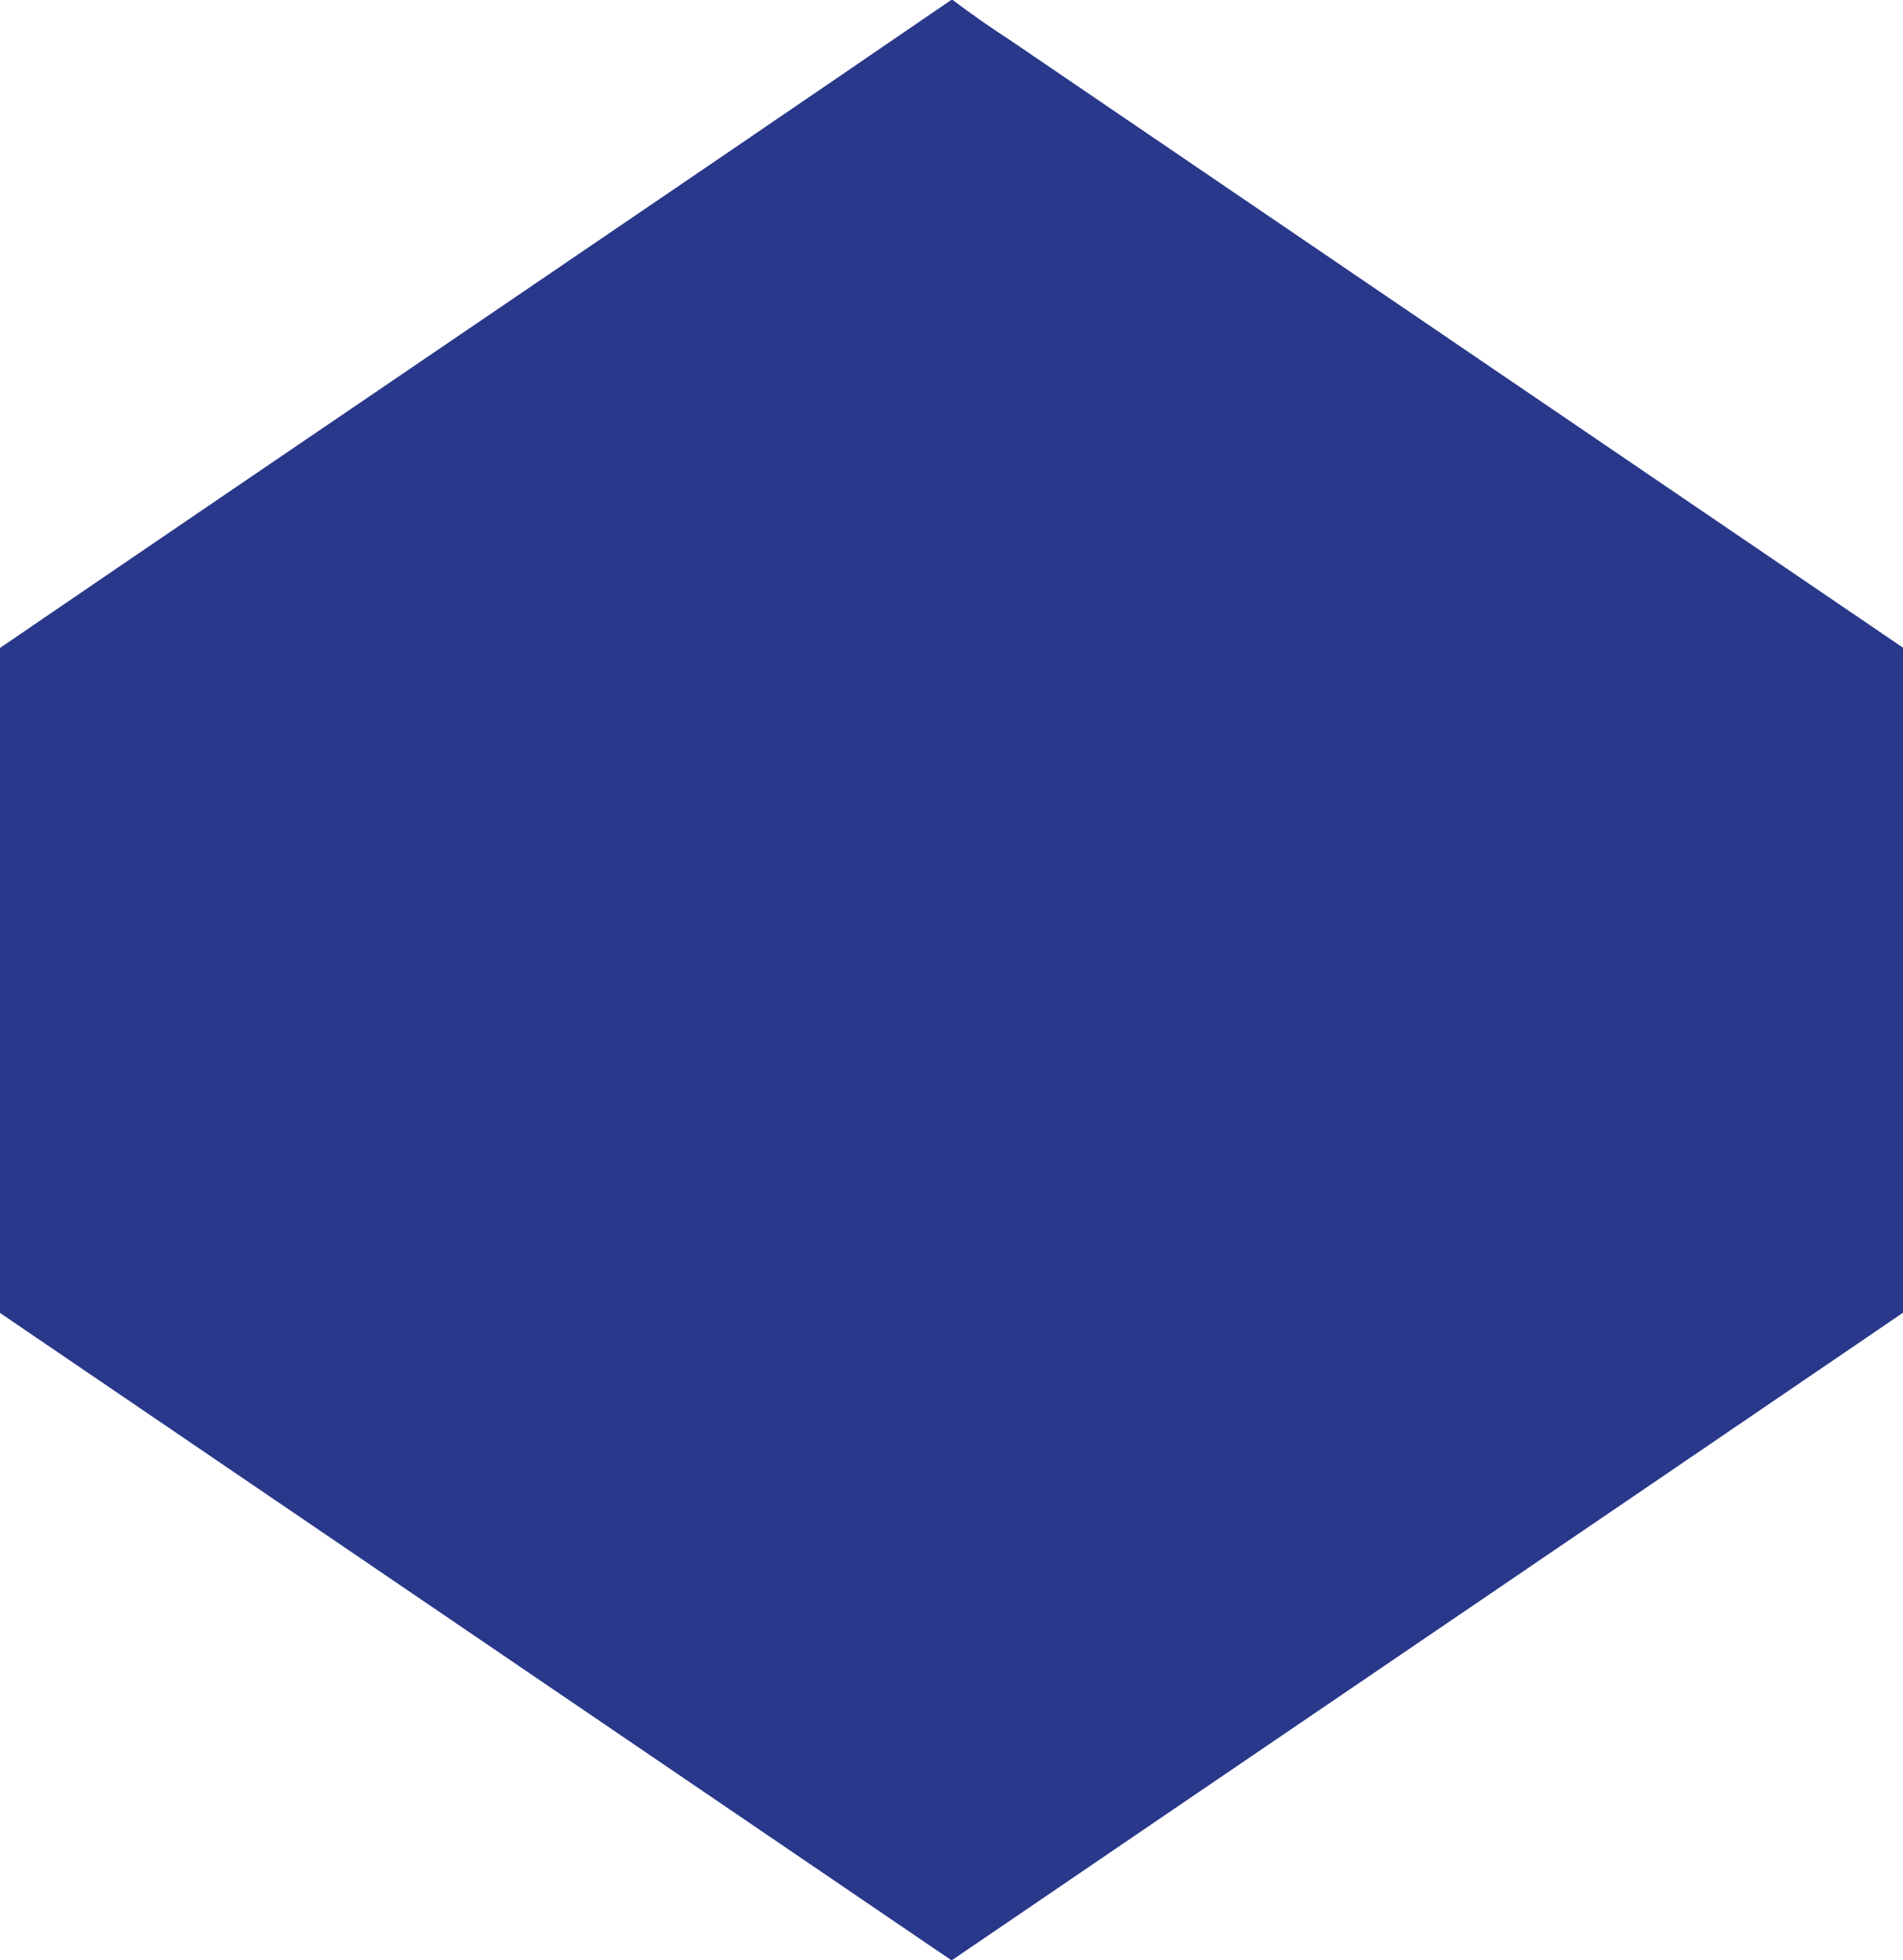<svg width="497pt" height="512pt" viewBox="0 0 497 512" xmlns="http://www.w3.org/2000/svg"><path fill="#29388a" d="M248.41 0h.4c4.81 3.62 9.73 7.09 14.79 10.35 77.81 52.92 155.58 105.9 233.4 158.81v173.7C414.23 399.31 331.33 455.58 248.55 512h-.05C165.66 455.65 82.84 399.27 0 342.91V169.23C82.73 112.72 165.75 56.6 248.41 0z"/></svg>